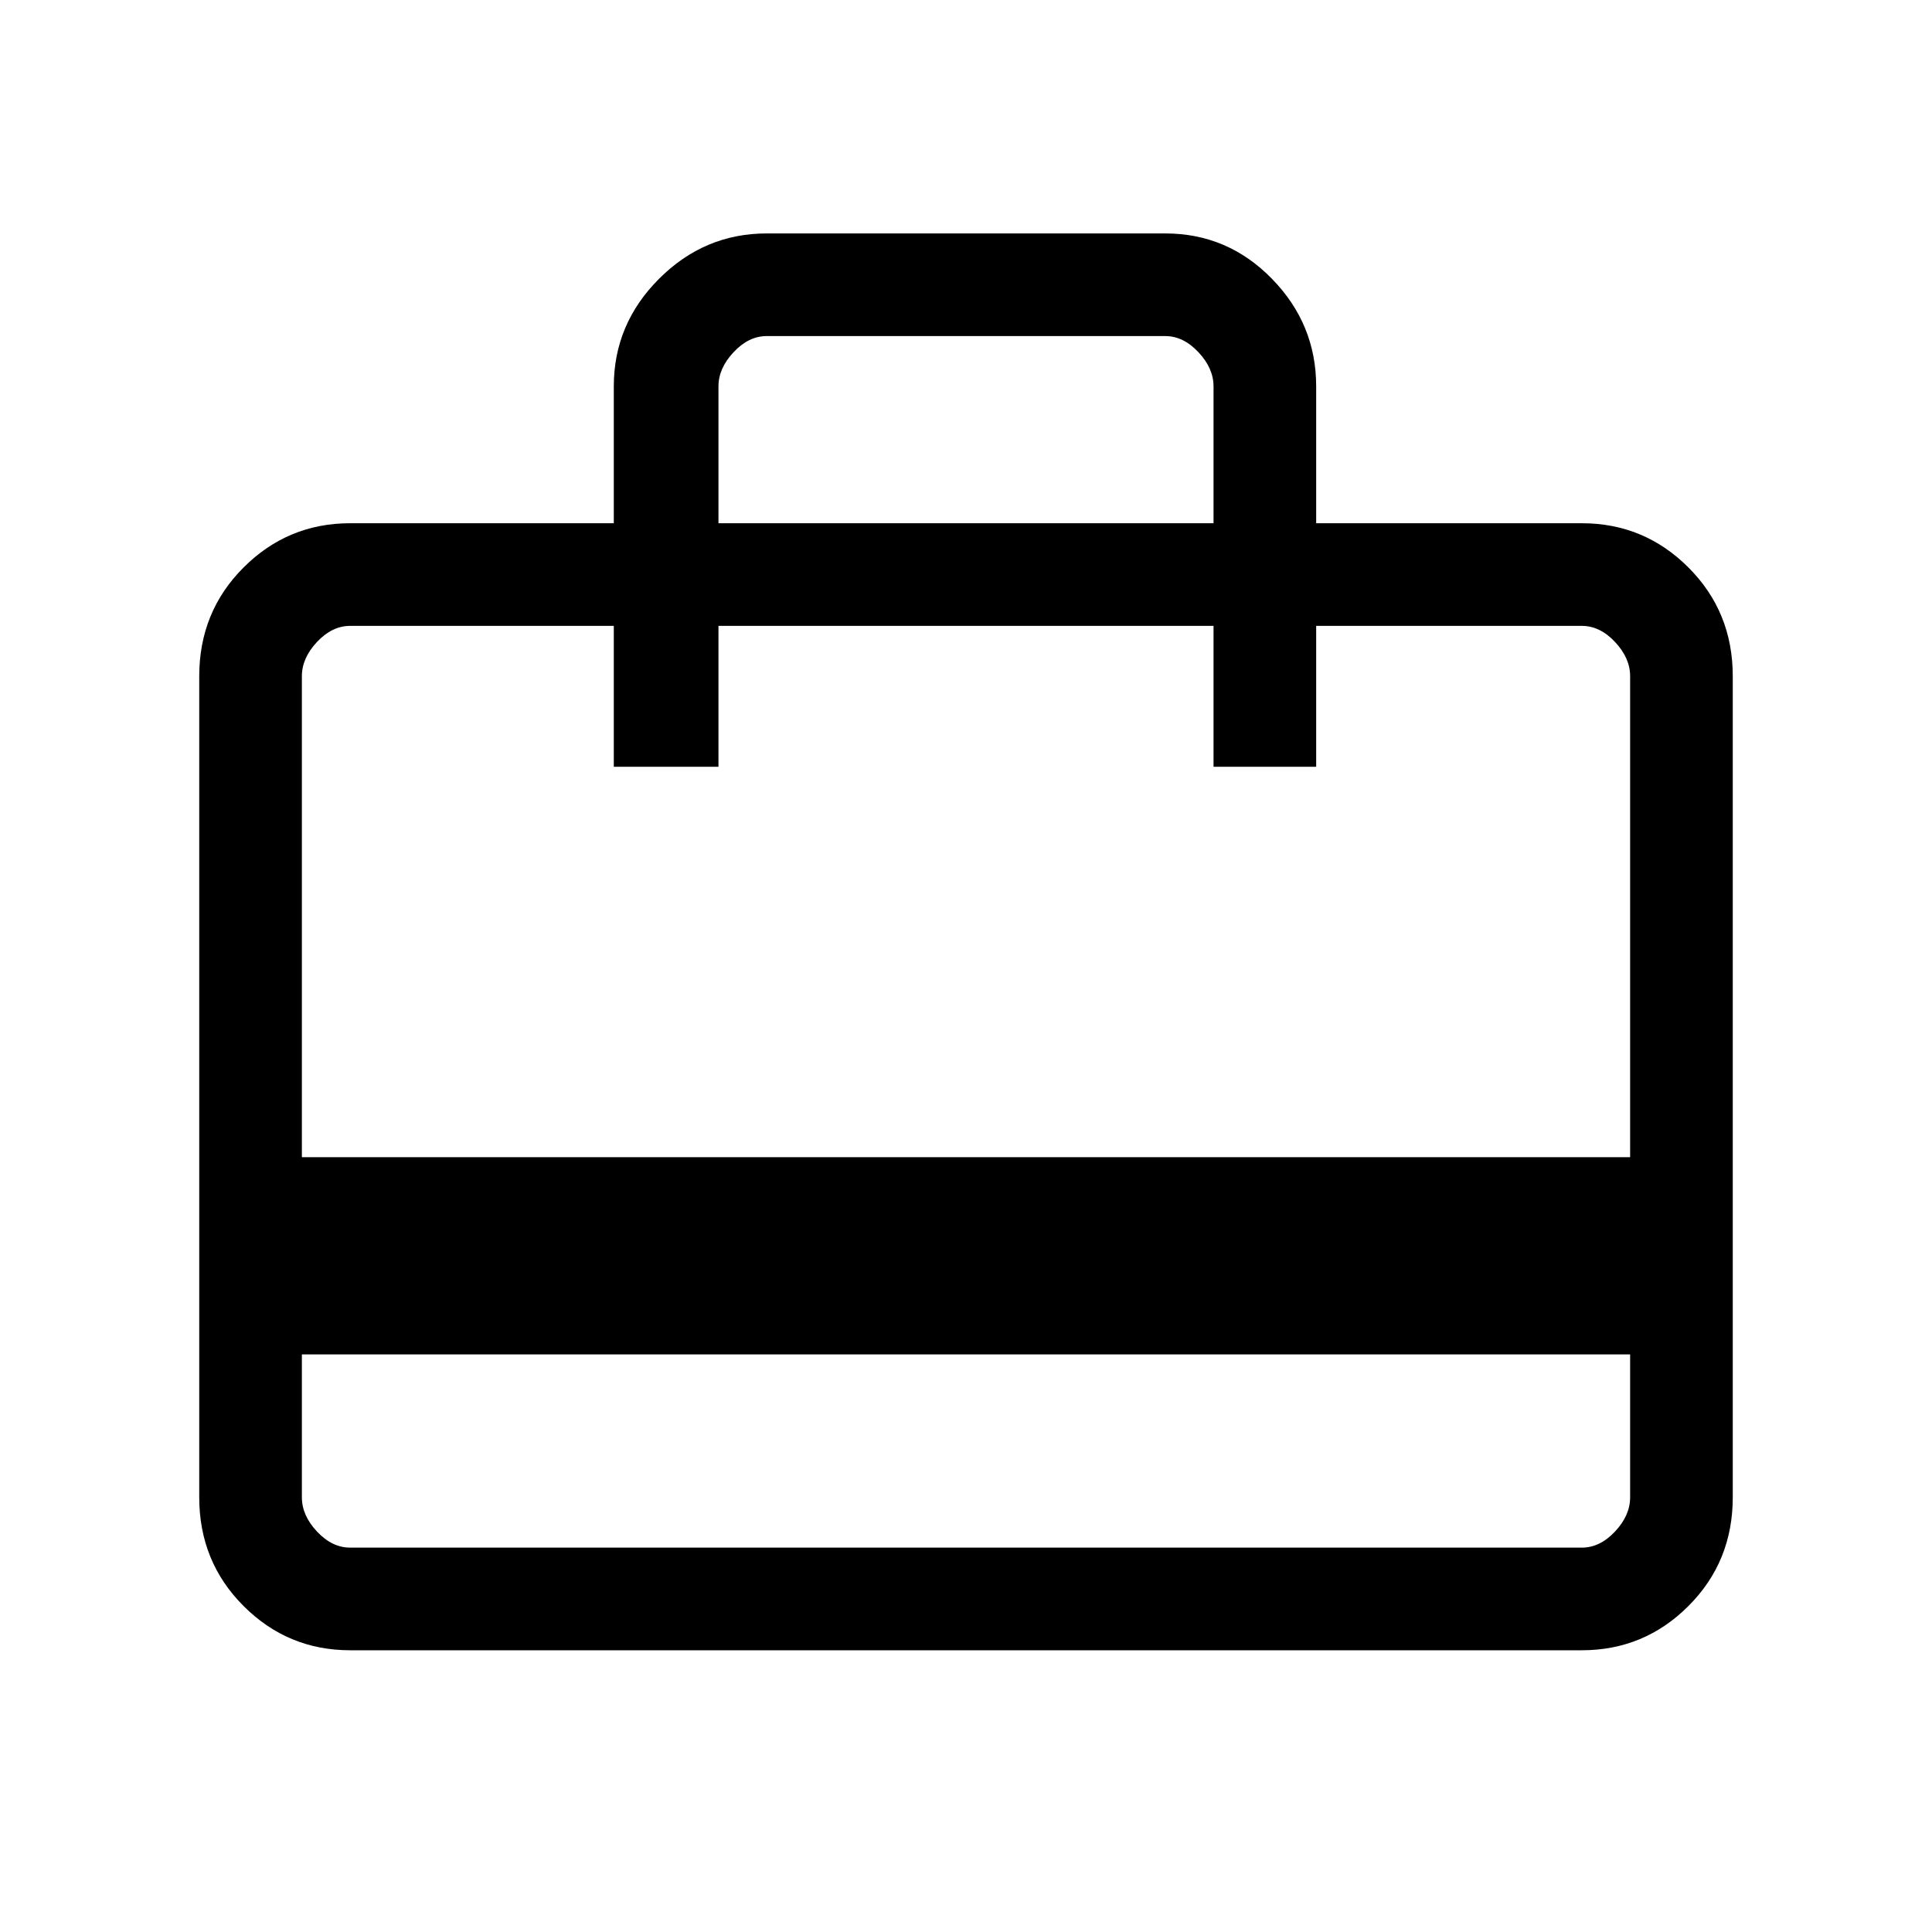 <svg xmlns="http://www.w3.org/2000/svg" height="40" width="40"><path d="M6.25 28.042V31q0 .375.312.708.313.334.688.334h25.5q.375 0 .688-.334.312-.333.312-.708v-2.958Zm6.458-17.209V8q0-1.292.938-2.229.937-.938 2.229-.938h8.25q1.292 0 2.208.938.917.937.917 2.229v2.833h5.5q1.292 0 2.208.917.917.917.917 2.25v17q0 1.333-.917 2.25-.916.917-2.208.917H7.25q-1.292 0-2.208-.917-.917-.917-.917-2.25V14q0-1.333.917-2.25.916-.917 2.208-.917ZM6.25 23.958h27.5V14q0-.375-.312-.708-.313-.334-.688-.334h-5.5v2.917h-2.125v-2.917h-10.25v2.917h-2.167v-2.917H7.25q-.375 0-.688.334-.312.333-.312.708Zm8.625-13.125h10.25V8q0-.375-.313-.708-.312-.334-.687-.334h-8.25q-.375 0-.687.334-.313.333-.313.708ZM6.25 31V12.958v2.917-2.917 2.917-2.917h1q-.375 0-.688.334-.312.333-.312.708v17q0 .375.312.708.313.334.688.334h-1V31Z"/></svg>